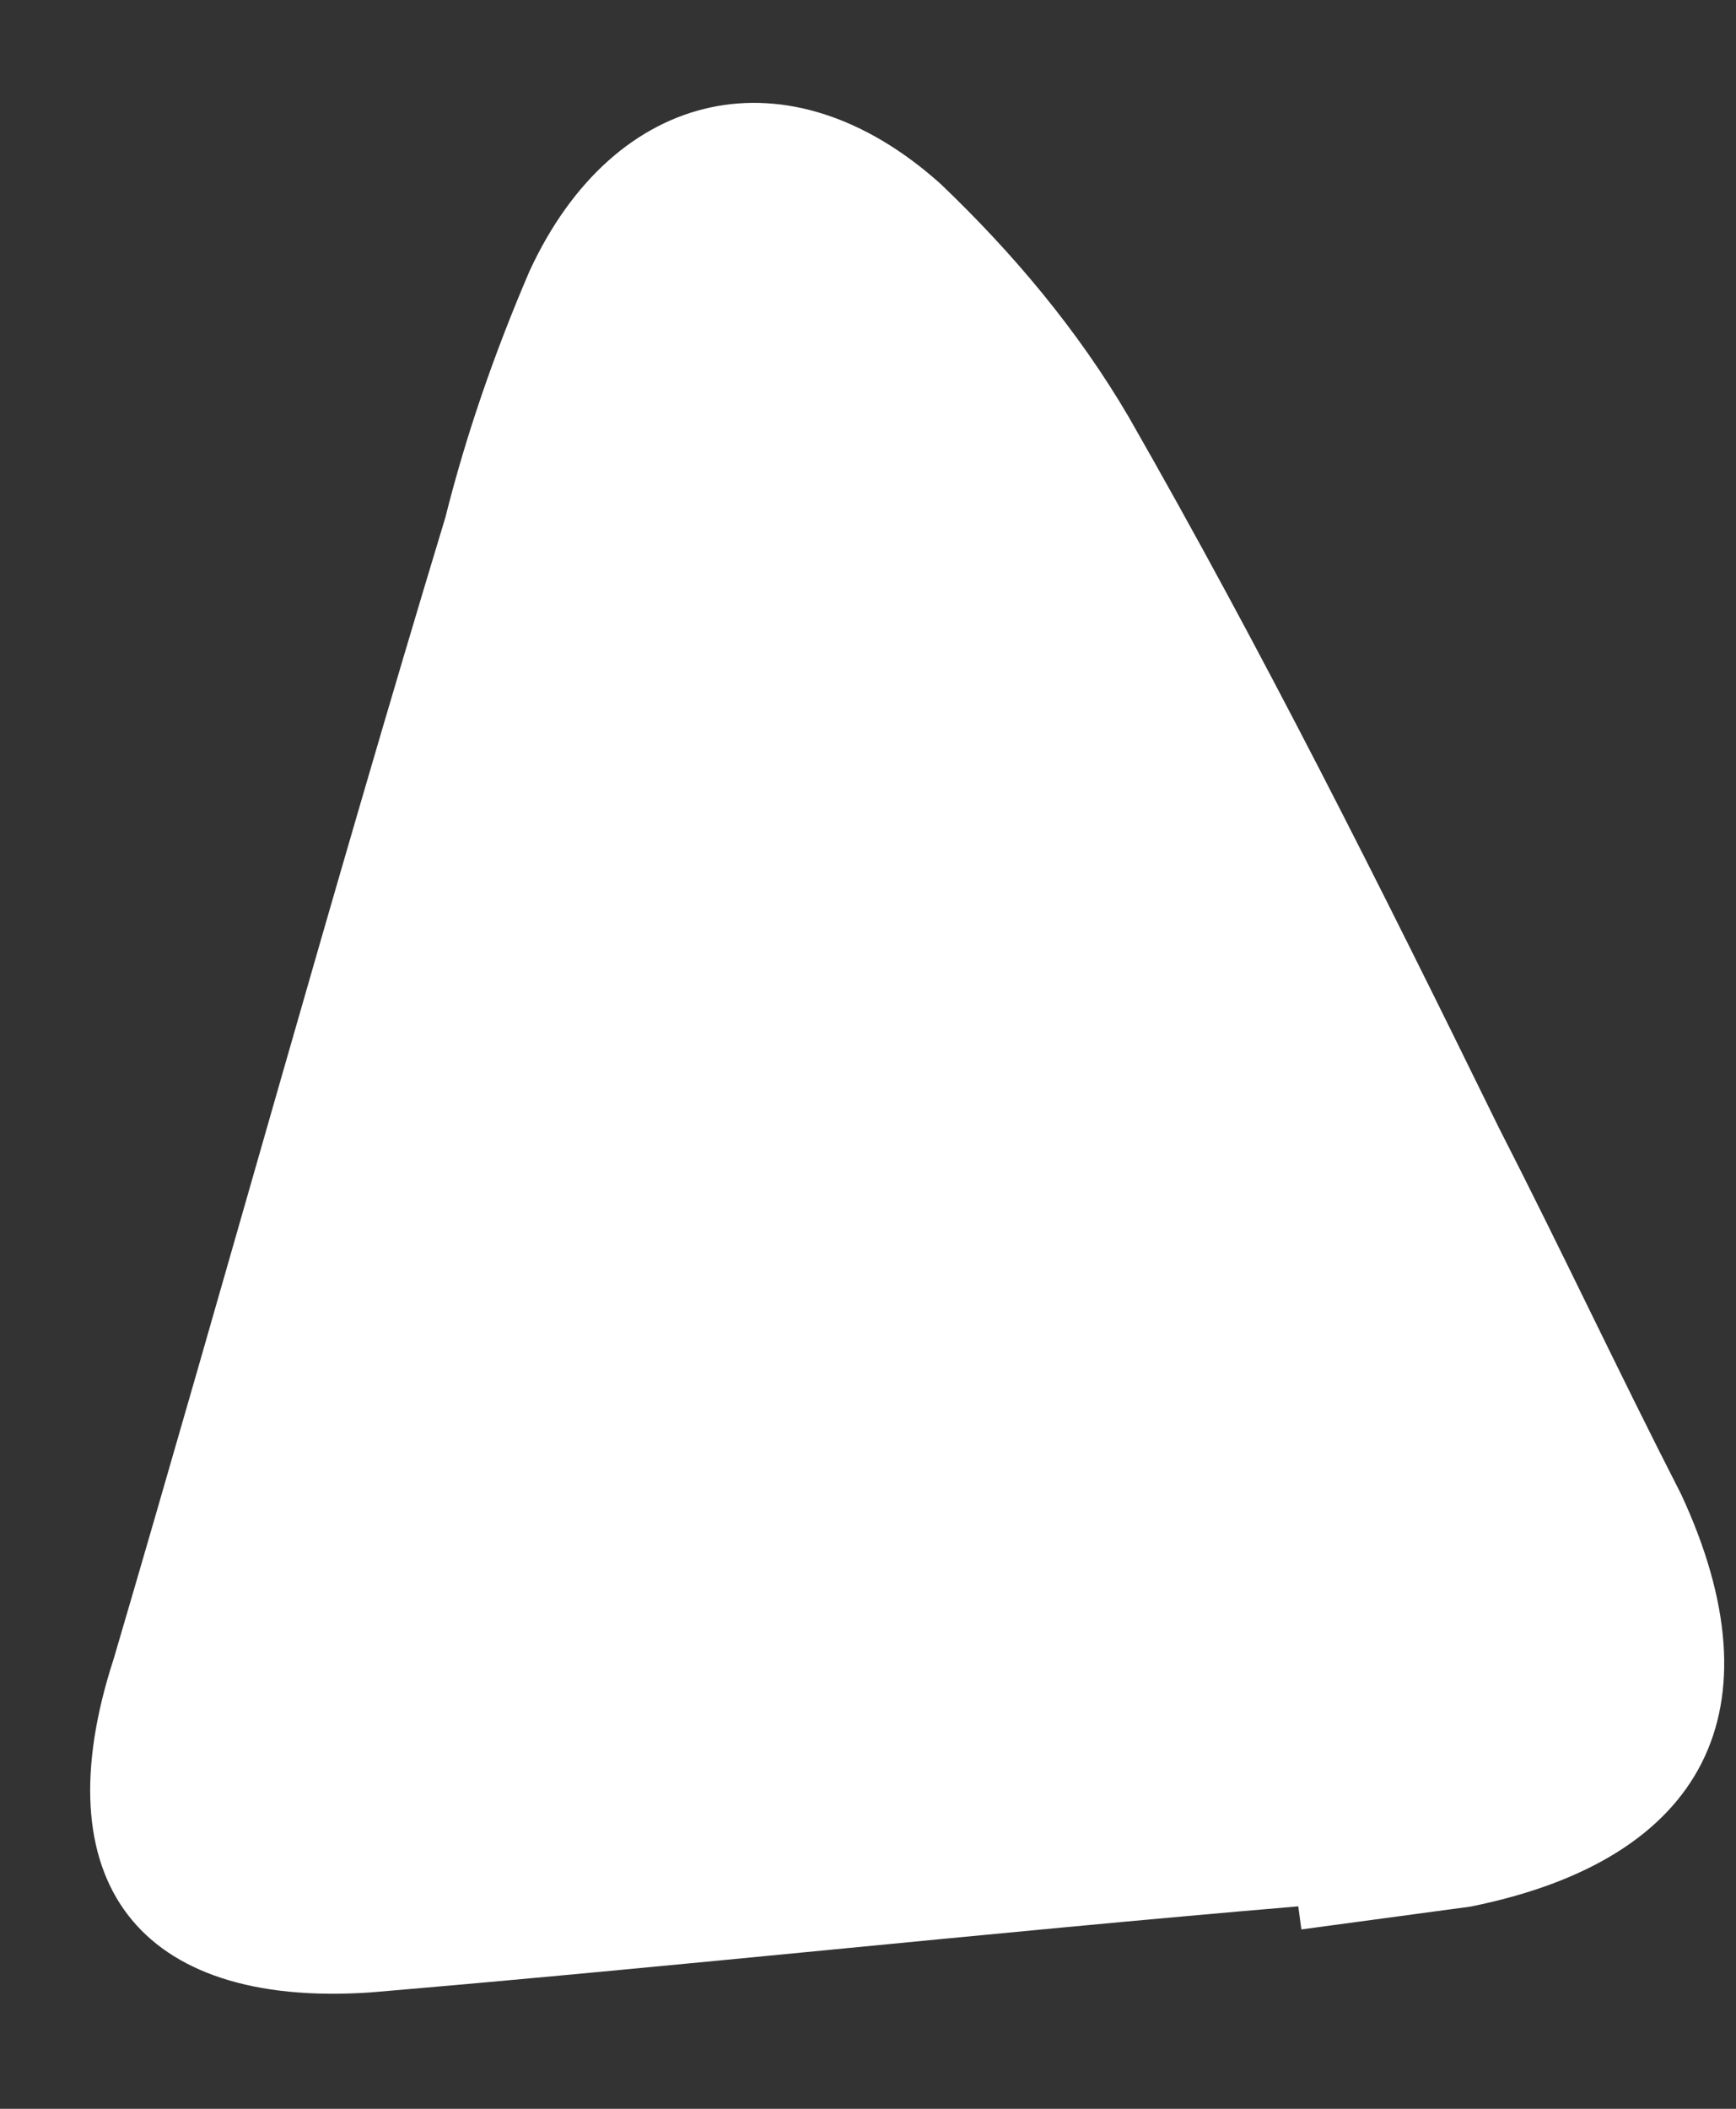 <svg width="14" height="17" viewBox="0 0 14 17" fill="none" xmlns="http://www.w3.org/2000/svg">
<rect x="0" y="0" width="14" height="17" fill="#333333" stroke="none"/>
<path d="M10.47 15.368C7.972 15.579 5.482 15.851 2.985 16.062C1.107 16.189 0.336 15.156 0.917 13.372C1.826 10.281 2.674 7.199 3.592 4.17C3.756 3.516 3.983 2.854 4.271 2.184C4.956 0.702 6.366 0.386 7.587 1.484C8.167 2.038 8.693 2.661 9.104 3.364C10.178 5.24 11.128 7.133 12.086 9.088C12.6 10.092 13.044 11.043 13.558 12.047C14.359 13.77 13.765 14.987 11.859 15.37C11.425 15.429 10.991 15.487 10.495 15.554C10.478 15.43 10.478 15.43 10.47 15.368Z" fill="white"/>
</svg>
